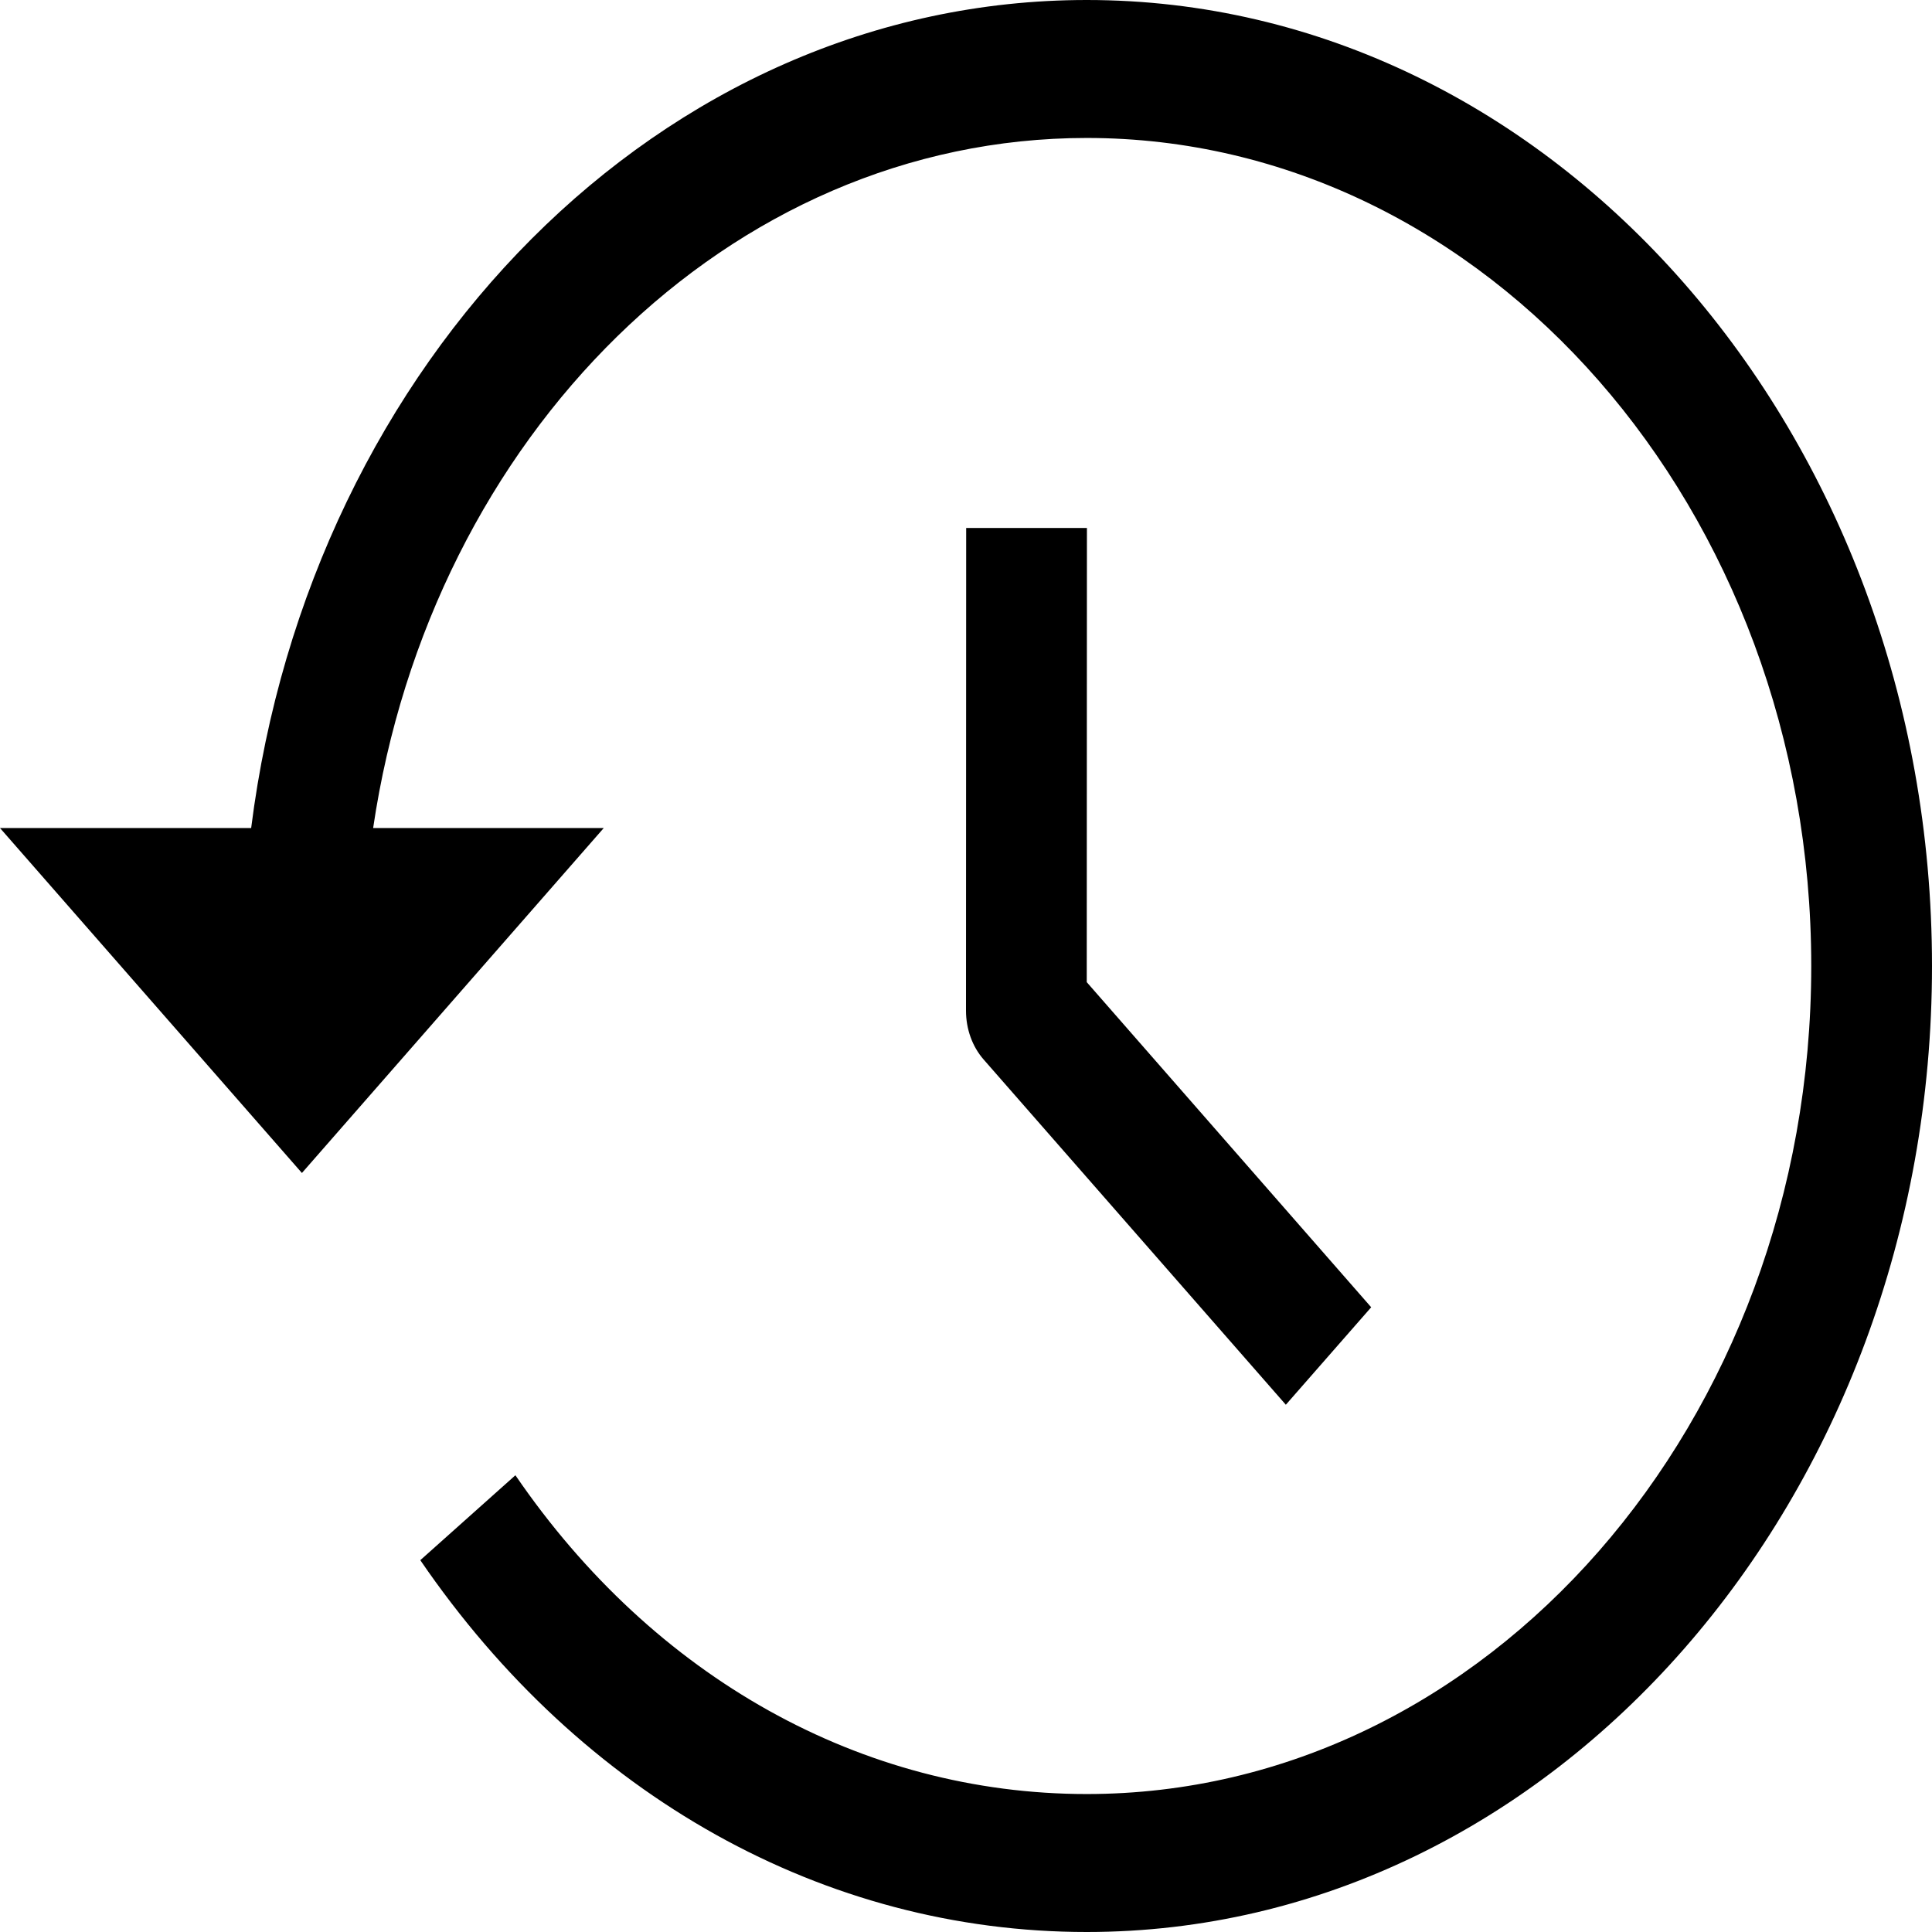 <svg width="22" height="22" viewBox="0 0 22 22" fill="none" xmlns="http://www.w3.org/2000/svg">
<path d="M11.002 6.012L11 11.509C11 11.718 11.072 11.918 11.201 12.065L14.642 15.996L15.614 14.886L12.375 11.184L12.377 6.012H11.002Z" fill="#000000"/>
<path d="M12.375 0C7.536 0 3.531 4.107 2.86 9.429H0L3.438 13.357L6.875 9.429H4.249C4.907 4.977 8.295 1.571 12.375 1.571C16.924 1.571 20.625 5.801 20.625 11C20.625 16.199 16.924 20.429 12.375 20.429C9.818 20.429 7.446 19.106 5.869 16.799L4.786 17.766C6.625 20.456 9.391 22 12.375 22C17.682 22 22 17.065 22 11C22 4.935 17.682 4.56205e-05 12.375 0Z" fill="#000000"/>
</svg>
